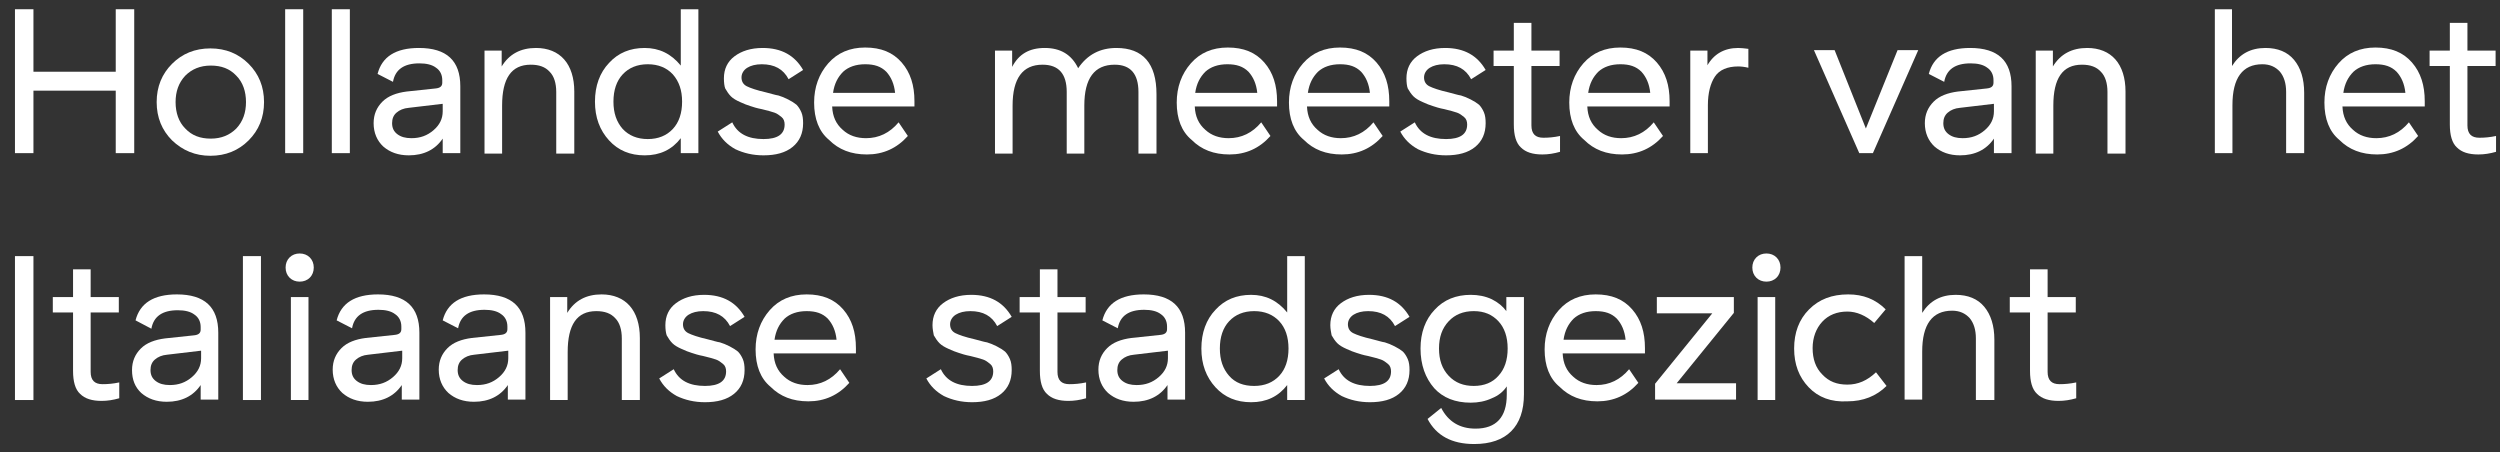 <?xml version="1.0" encoding="utf-8"?>
<!-- Generator: Adobe Illustrator 22.1.0, SVG Export Plug-In . SVG Version: 6.00 Build 0)  -->
<svg version="1.1" id="Laag_1" xmlns="http://www.w3.org/2000/svg" xmlns:xlink="http://www.w3.org/1999/xlink" x="0px" y="0px"
	 width="568.1px" height="102.8px" viewBox="0 0 568.1 102.8" style="enable-background:new 0 0 568.1 102.8;" xml:space="preserve"
	>
<rect x="0" y="0" width="568.1" height="102.8" fill="#333333" stroke="none"/>
<style type="text/css">
	.st0{fill:#FFFFFF;}
</style>
<g>
	<path class="st0" d="M3.4,34.8V2.1h4.2v14.2h18.7V2.1h4.2v32.7h-4.2V20.6H7.6v14.2H3.4z"/>
	<path class="st0" d="M39.1,31.9c-2.3-2.3-3.5-5.2-3.5-8.7s1.2-6.4,3.5-8.7c2.3-2.3,5.2-3.5,8.7-3.5c3.5,0,6.4,1.2,8.7,3.5
		c2.3,2.3,3.5,5.2,3.5,8.7s-1.2,6.4-3.5,8.7c-2.3,2.3-5.2,3.5-8.7,3.5C44.4,35.4,41.5,34.2,39.1,31.9z M53.7,29.2
		c1.5-1.6,2.2-3.6,2.2-6s-0.7-4.5-2.2-6c-1.5-1.6-3.4-2.3-5.8-2.3c-2.4,0-4.3,0.8-5.8,2.3c-1.5,1.6-2.2,3.6-2.2,6s0.7,4.5,2.2,6
		c1.5,1.6,3.4,2.3,5.8,2.3C50.3,31.5,52.2,30.7,53.7,29.2z"/>
	<path class="st0" d="M68.9,2.1v32.7h-4.1V2.1H68.9z"/>
	<path class="st0" d="M79.5,2.1v32.7h-4.1V2.1H79.5z"/>
	<path class="st0" d="M85.8,16.8c1-3.9,4.1-5.9,9.4-5.9c6.3,0,9.4,2.9,9.4,8.7v15.2h-4v-3.3c-1.7,2.5-4.3,3.8-7.7,3.8
		c-2.4,0-4.3-0.7-5.8-2c-1.4-1.3-2.2-3.1-2.2-5.3c0-2,0.7-3.6,2-4.9c1.3-1.3,3.2-2,5.5-2.3l6.6-0.7c1-0.1,1.5-0.5,1.5-1.3v-0.6
		c0-1.2-0.5-2.2-1.4-2.8c-0.9-0.7-2.2-1-3.8-1c-3.5,0-5.5,1.4-6,4.2L85.8,16.8z M100.5,23.6l-7.6,0.9c-1.2,0.1-2.1,0.5-2.8,1.1
		c-0.7,0.6-1,1.4-1,2.4c0,1.1,0.4,1.9,1.2,2.5c0.8,0.6,1.8,0.9,3.2,0.9c2,0,3.6-0.6,5-1.8c1.4-1.2,2.1-2.6,2.1-4.3V23.6z"/>
	<path class="st0" d="M110.1,34.8V11.5h3.9v3.6c1.7-2.8,4.3-4.2,7.8-4.2c2.7,0,4.9,0.9,6.4,2.6c1.5,1.7,2.3,4.2,2.3,7.3v14.1h-4.1
		V20.9c0-2-0.5-3.6-1.5-4.6c-1-1.1-2.4-1.6-4.3-1.6c-4.4,0-6.5,3.1-6.5,9.3v10.9H110.1z"/>
	<path class="st0" d="M158.7,2.1v32.7h-4v-3.4c-2,2.6-4.7,3.9-8.2,3.9c-3.3,0-6-1.1-8.1-3.4c-2.1-2.3-3.2-5.2-3.2-8.8
		s1.1-6.6,3.2-8.8c2.1-2.3,4.8-3.4,8.1-3.4c3.3,0,6,1.3,8.2,4V2.1H158.7z M152.9,16.9c-1.4-1.5-3.3-2.3-5.7-2.3s-4.3,0.8-5.7,2.3
		c-1.4,1.5-2.1,3.6-2.1,6.2s0.7,4.6,2.1,6.2c1.4,1.5,3.3,2.3,5.7,2.3s4.3-0.8,5.7-2.3c1.4-1.5,2.1-3.6,2.1-6.2
		S154.3,18.5,152.9,16.9z"/>
	<path class="st0" d="M164.5,17.8c0-2.1,0.8-3.8,2.4-5c1.6-1.2,3.7-1.9,6.4-1.9c4.3,0,7.3,1.7,9.2,5l-3.3,2.1
		c-1.2-2.3-3.2-3.4-6.1-3.4c-1.4,0-2.5,0.3-3.3,0.8c-0.8,0.5-1.3,1.3-1.3,2.2c0,0.9,0.4,1.6,1.2,2c0.8,0.4,2.2,0.9,4.4,1.4
		c1.2,0.3,2.1,0.6,2.8,0.7c0.7,0.2,1.4,0.5,2.2,0.9c0.8,0.4,1.4,0.8,1.9,1.2c0.4,0.4,0.8,1,1.1,1.7c0.3,0.7,0.4,1.5,0.4,2.5
		c0,2.3-0.8,4.1-2.4,5.4c-1.6,1.3-3.8,1.9-6.6,1.9c-2.4,0-4.5-0.5-6.4-1.4c-1.8-1-3.1-2.3-4-4l3.3-2.1c1.2,2.6,3.6,3.8,7.1,3.8
		c3.2,0,4.8-1.1,4.8-3.3c0-0.7-0.2-1.3-0.7-1.7c-0.5-0.4-1-0.8-1.6-1c-0.6-0.2-1.6-0.5-2.9-0.8c-1.1-0.2-2-0.5-2.6-0.7
		c-0.7-0.2-1.4-0.5-2.3-0.9c-0.9-0.4-1.6-0.8-2.1-1.3c-0.5-0.5-0.9-1.1-1.3-1.8C164.6,19.6,164.5,18.7,164.5,17.8z"/>
	<path class="st0" d="M185,23.3c0-3.5,1.1-6.5,3.2-8.9s4.9-3.6,8.4-3.6c3.6,0,6.3,1.1,8.3,3.4c2,2.3,2.9,5.2,2.9,8.8v1.2h-18.7v0
		c0.1,2.3,0.9,4,2.4,5.3c1.4,1.3,3.2,1.9,5.3,1.9c2.9,0,5.4-1.2,7.4-3.6l2.1,3.1c-2.5,2.8-5.6,4.2-9.3,4.2c-3.6,0-6.4-1.1-8.6-3.3
		C186.1,29.9,185,27,185,23.3z M203.4,21.1c-0.2-2-0.9-3.6-2-4.8c-1.2-1.2-2.7-1.7-4.8-1.7c-2.1,0-3.8,0.6-5,1.7
		c-1.2,1.2-2,2.7-2.3,4.8H203.4z"/>
	<path class="st0" d="M245,15.5c2.1-3.1,5-4.6,8.7-4.6c6,0,9.1,3.5,9.1,10.5v13.5h-4.1v-14c0-4.1-1.8-6.2-5.4-6.2
		c-4.6,0-6.9,3.1-6.9,9.3v10.9h-4v-14c0-4.1-1.8-6.2-5.5-6.2c-4.5,0-6.8,3.1-6.8,9.3v10.9h-4V11.5h3.9v3.7c1.5-2.9,3.9-4.3,7.4-4.3
		C241,10.9,243.5,12.4,245,15.5z"/>
	<path class="st0" d="M267.4,23.3c0-3.5,1.1-6.5,3.2-8.9c2.1-2.4,4.9-3.6,8.4-3.6c3.6,0,6.3,1.1,8.3,3.4c2,2.3,2.9,5.2,2.9,8.8v1.2
		h-18.7v0c0.1,2.3,0.9,4,2.4,5.3c1.4,1.3,3.2,1.9,5.3,1.9c2.9,0,5.4-1.2,7.4-3.6l2.1,3.1c-2.5,2.8-5.6,4.2-9.3,4.2
		c-3.6,0-6.4-1.1-8.6-3.3C268.5,29.9,267.4,27,267.4,23.3z M285.7,21.1c-0.2-2-0.9-3.6-2-4.8c-1.2-1.2-2.7-1.7-4.8-1.7
		c-2.1,0-3.8,0.6-5,1.7c-1.2,1.2-2,2.7-2.3,4.8H285.7z"/>
	<path class="st0" d="M292.9,23.3c0-3.5,1.1-6.5,3.2-8.9s4.9-3.6,8.4-3.6c3.6,0,6.3,1.1,8.3,3.4c2,2.3,2.9,5.2,2.9,8.8v1.2H297v0
		c0.1,2.3,0.9,4,2.4,5.3c1.4,1.3,3.2,1.9,5.3,1.9c2.9,0,5.4-1.2,7.4-3.6l2.1,3.1c-2.5,2.8-5.6,4.2-9.3,4.2c-3.6,0-6.4-1.1-8.6-3.3
		C294,29.9,292.9,27,292.9,23.3z M311.3,21.1c-0.2-2-0.9-3.6-2-4.8c-1.2-1.2-2.7-1.7-4.8-1.7c-2.1,0-3.8,0.6-5,1.7
		c-1.2,1.2-2,2.7-2.3,4.8H311.3z"/>
	<path class="st0" d="M319.6,17.8c0-2.1,0.8-3.8,2.4-5c1.6-1.2,3.7-1.9,6.4-1.9c4.3,0,7.3,1.7,9.2,5l-3.3,2.1
		c-1.2-2.3-3.2-3.4-6.1-3.4c-1.4,0-2.5,0.3-3.3,0.8c-0.8,0.5-1.3,1.3-1.3,2.2c0,0.9,0.4,1.6,1.2,2c0.8,0.4,2.2,0.9,4.4,1.4
		c1.2,0.3,2.1,0.6,2.8,0.7c0.7,0.2,1.4,0.5,2.2,0.9c0.8,0.4,1.4,0.8,1.9,1.2c0.4,0.4,0.8,1,1.1,1.7s0.4,1.5,0.4,2.5
		c0,2.3-0.8,4.1-2.4,5.4c-1.6,1.3-3.8,1.9-6.6,1.9c-2.4,0-4.5-0.5-6.4-1.4c-1.8-1-3.1-2.3-4-4l3.3-2.1c1.2,2.6,3.6,3.8,7.1,3.8
		c3.2,0,4.8-1.1,4.8-3.3c0-0.7-0.2-1.3-0.7-1.7c-0.5-0.4-1-0.8-1.6-1c-0.6-0.2-1.6-0.5-2.9-0.8c-1.1-0.2-2-0.5-2.6-0.7
		c-0.7-0.2-1.4-0.5-2.3-0.9c-0.9-0.4-1.6-0.8-2.1-1.3c-0.5-0.5-0.9-1.1-1.3-1.8C319.7,19.6,319.6,18.7,319.6,17.8z"/>
	<path class="st0" d="M354.5,34.5c-1.4,0.4-2.7,0.6-4,0.6c-2.2,0-3.8-0.5-4.9-1.6c-1.1-1-1.6-2.8-1.6-5.2V15h-4.6v-3.5h4.6V5.2h4
		v6.3h6.4V15h-6.4v13.5c0,1.9,0.9,2.8,2.7,2.8c1.2,0,2.4-0.1,3.8-0.4V34.5z"/>
	<path class="st0" d="M356.6,23.3c0-3.5,1.1-6.5,3.2-8.9s4.9-3.6,8.4-3.6c3.6,0,6.3,1.1,8.3,3.4c2,2.3,2.9,5.2,2.9,8.8v1.2h-18.7v0
		c0.1,2.3,0.9,4,2.4,5.3c1.4,1.3,3.2,1.9,5.3,1.9c2.9,0,5.4-1.2,7.4-3.6l2.1,3.1c-2.5,2.8-5.6,4.2-9.3,4.2c-3.6,0-6.4-1.1-8.6-3.3
		C357.7,29.9,356.6,27,356.6,23.3z M375,21.1c-0.2-2-0.9-3.6-2-4.8c-1.2-1.2-2.7-1.7-4.8-1.7c-2.1,0-3.8,0.6-5,1.7
		c-1.2,1.2-2,2.7-2.3,4.8H375z"/>
	<path class="st0" d="M387.9,15c1.5-2.7,3.9-4.1,7.1-4.1c0.7,0,1.4,0.1,2.3,0.2v4.3c-0.8-0.2-1.6-0.3-2.3-0.3
		c-2.5,0-4.3,0.8-5.3,2.3c-1,1.5-1.6,3.7-1.6,6.5v10.9h-4V11.5h3.9V15z"/>
	<path class="st0" d="M422.5,34.8l-10.3-23.4h4.7l7.1,17.8l7.2-17.8h4.7l-10.3,23.4H422.5z"/>
	<path class="st0" d="M438.3,16.8c1-3.9,4.1-5.9,9.4-5.9c6.3,0,9.4,2.9,9.4,8.7v15.2h-4v-3.3c-1.7,2.5-4.3,3.8-7.7,3.8
		c-2.4,0-4.3-0.7-5.8-2c-1.4-1.3-2.2-3.1-2.2-5.3c0-2,0.7-3.6,2-4.9c1.3-1.3,3.2-2,5.5-2.3l6.6-0.7c1-0.1,1.5-0.5,1.5-1.3v-0.6
		c0-1.2-0.5-2.2-1.4-2.8c-0.9-0.7-2.2-1-3.8-1c-3.5,0-5.5,1.4-6,4.2L438.3,16.8z M453,23.6l-7.6,0.9c-1.2,0.1-2.1,0.5-2.8,1.1
		c-0.7,0.6-1,1.4-1,2.4c0,1.1,0.4,1.9,1.2,2.5s1.8,0.9,3.2,0.9c2,0,3.6-0.6,5-1.8c1.4-1.2,2.1-2.6,2.1-4.3V23.6z"/>
	<path class="st0" d="M462.6,34.8V11.5h3.9v3.6c1.7-2.8,4.3-4.2,7.8-4.2c2.7,0,4.9,0.9,6.4,2.6c1.5,1.7,2.3,4.2,2.3,7.3v14.1h-4.1
		V20.9c0-2-0.5-3.6-1.5-4.6c-1-1.1-2.4-1.6-4.3-1.6c-4.4,0-6.5,3.1-6.5,9.3v10.9H462.6z"/>
	<path class="st0" d="M507.2,2.1V15c1.7-2.7,4.2-4.1,7.6-4.1c2.8,0,5,0.9,6.5,2.7s2.3,4.3,2.3,7.5v13.7h-4.1V20.9
		c0-2-0.5-3.5-1.4-4.6c-1-1.1-2.3-1.7-4-1.7c-4.5,0-6.8,3.1-6.8,9.3v10.9h-4V2.1H507.2z"/>
	<path class="st0" d="M528.2,23.3c0-3.5,1.1-6.5,3.2-8.9c2.1-2.4,4.9-3.6,8.4-3.6c3.6,0,6.3,1.1,8.3,3.4c2,2.3,2.9,5.2,2.9,8.8v1.2
		h-18.7v0c0.1,2.3,0.9,4,2.4,5.3c1.4,1.3,3.2,1.9,5.3,1.9c2.9,0,5.4-1.2,7.4-3.6l2.1,3.1c-2.5,2.8-5.6,4.2-9.3,4.2
		c-3.6,0-6.4-1.1-8.6-3.3C529.3,29.9,528.2,27,528.2,23.3z M546.6,21.1c-0.2-2-0.9-3.6-2-4.8c-1.2-1.2-2.7-1.7-4.8-1.7
		c-2.1,0-3.8,0.6-5,1.7c-1.2,1.2-2,2.7-2.3,4.8H546.6z"/>
	<path class="st0" d="M567.2,34.5c-1.4,0.4-2.7,0.6-4,0.6c-2.2,0-3.8-0.5-4.9-1.6c-1.1-1-1.6-2.8-1.6-5.2V15h-4.6v-3.5h4.6V5.2h4
		v6.3h6.4V15h-6.4v13.5c0,1.9,0.9,2.8,2.7,2.8c1.2,0,2.4-0.1,3.8-0.4V34.5z"/>
</g>
<g>
	<path class="st0" d="M3.4,90.9V58.2h4.2v32.7H3.4z"/>
	<path class="st0" d="M27.1,90.5c-1.4,0.4-2.7,0.6-4,0.6c-2.2,0-3.8-0.5-4.9-1.6c-1.1-1-1.6-2.8-1.6-5.2V71H12v-3.5h4.6v-6.3h4v6.3
		h6.4V71h-6.4v13.5c0,1.9,0.9,2.8,2.7,2.8c1.2,0,2.4-0.1,3.8-0.4V90.5z"/>
	<path class="st0" d="M30.8,72.8c1-3.9,4.1-5.9,9.4-5.9c6.3,0,9.4,2.9,9.4,8.7v15.2h-4v-3.3c-1.7,2.5-4.3,3.8-7.7,3.8
		c-2.4,0-4.3-0.7-5.8-2C30.7,88,30,86.3,30,84.1c0-2,0.7-3.6,2-4.9c1.3-1.3,3.2-2,5.5-2.3l6.6-0.7c1-0.1,1.5-0.5,1.5-1.3v-0.6
		c0-1.2-0.5-2.2-1.4-2.8c-0.9-0.7-2.2-1-3.8-1c-3.5,0-5.5,1.4-6,4.2L30.8,72.8z M45.6,79.7L38,80.6c-1.2,0.1-2.1,0.5-2.8,1.1
		c-0.7,0.6-1,1.4-1,2.4c0,1.1,0.4,1.9,1.2,2.5s1.8,0.9,3.2,0.9c2,0,3.6-0.6,5-1.8c1.4-1.2,2.1-2.6,2.1-4.3V79.7z"/>
	<path class="st0" d="M59.3,58.2v32.7h-4.1V58.2H59.3z"/>
	<path class="st0" d="M70.4,63.1C69.8,63.7,69,64,68.1,64s-1.7-0.3-2.3-0.9s-0.9-1.4-0.9-2.3s0.3-1.7,0.9-2.3
		c0.6-0.6,1.4-0.9,2.3-0.9s1.7,0.3,2.3,0.9c0.6,0.6,0.9,1.4,0.9,2.3S71,62.5,70.4,63.1z M70.1,67.5v23.4h-4V67.5H70.1z"/>
	<path class="st0" d="M76.5,72.8c1-3.9,4.1-5.9,9.4-5.9c6.3,0,9.4,2.9,9.4,8.7v15.2h-4v-3.3c-1.7,2.5-4.3,3.8-7.7,3.8
		c-2.4,0-4.3-0.7-5.8-2c-1.4-1.3-2.2-3.1-2.2-5.3c0-2,0.7-3.6,2-4.9c1.3-1.3,3.2-2,5.5-2.3l6.6-0.7c1-0.1,1.5-0.5,1.5-1.3v-0.6
		c0-1.2-0.5-2.2-1.4-2.8c-0.9-0.7-2.2-1-3.8-1c-3.5,0-5.5,1.4-6,4.2L76.5,72.8z M91.3,79.7l-7.6,0.9c-1.2,0.1-2.1,0.5-2.8,1.1
		c-0.7,0.6-1,1.4-1,2.4c0,1.1,0.4,1.9,1.2,2.5c0.8,0.6,1.8,0.9,3.2,0.9c2,0,3.6-0.6,5-1.8c1.4-1.2,2.1-2.6,2.1-4.3V79.7z"/>
	<path class="st0" d="M100.6,72.8c1-3.9,4.1-5.9,9.4-5.9c6.3,0,9.4,2.9,9.4,8.7v15.2h-4v-3.3c-1.7,2.5-4.3,3.8-7.7,3.8
		c-2.4,0-4.3-0.7-5.8-2c-1.4-1.3-2.2-3.1-2.2-5.3c0-2,0.7-3.6,2-4.9c1.3-1.3,3.2-2,5.5-2.3l6.6-0.7c1-0.1,1.5-0.5,1.5-1.3v-0.6
		c0-1.2-0.5-2.2-1.4-2.8c-0.9-0.7-2.2-1-3.8-1c-3.5,0-5.5,1.4-6,4.2L100.6,72.8z M115.4,79.7l-7.6,0.9c-1.2,0.1-2.1,0.5-2.8,1.1
		c-0.7,0.6-1,1.4-1,2.4c0,1.1,0.4,1.9,1.2,2.5c0.8,0.6,1.8,0.9,3.2,0.9c2,0,3.6-0.6,5-1.8c1.4-1.2,2.1-2.6,2.1-4.3V79.7z"/>
	<path class="st0" d="M125,90.9V67.5h3.9v3.6c1.7-2.8,4.3-4.2,7.8-4.2c2.7,0,4.9,0.9,6.4,2.6c1.5,1.7,2.3,4.2,2.3,7.3v14.1h-4.1
		V76.9c0-2-0.5-3.6-1.5-4.6c-1-1.1-2.4-1.6-4.3-1.6c-4.4,0-6.5,3.1-6.5,9.3v10.9H125z"/>
	<path class="st0" d="M151.2,73.9c0-2.1,0.8-3.8,2.4-5c1.6-1.2,3.7-1.9,6.4-1.9c4.3,0,7.3,1.7,9.2,5l-3.3,2.1
		c-1.2-2.3-3.2-3.4-6.1-3.4c-1.4,0-2.5,0.3-3.3,0.8c-0.8,0.5-1.3,1.3-1.3,2.2c0,0.9,0.4,1.6,1.2,2c0.8,0.4,2.2,0.9,4.4,1.4
		c1.2,0.3,2.1,0.6,2.8,0.7c0.7,0.2,1.4,0.5,2.2,0.9c0.8,0.4,1.4,0.8,1.9,1.2c0.4,0.4,0.8,1,1.1,1.7s0.4,1.5,0.4,2.5
		c0,2.3-0.8,4.1-2.4,5.4c-1.6,1.3-3.8,1.9-6.6,1.9c-2.4,0-4.5-0.5-6.4-1.4c-1.8-1-3.1-2.3-4-4l3.3-2.1c1.2,2.6,3.6,3.8,7.1,3.8
		c3.2,0,4.8-1.1,4.8-3.3c0-0.7-0.2-1.3-0.7-1.7c-0.5-0.4-1-0.8-1.6-1c-0.6-0.2-1.6-0.5-2.9-0.8c-1.1-0.2-2-0.5-2.6-0.7
		c-0.7-0.2-1.4-0.5-2.3-0.9s-1.6-0.8-2.1-1.3c-0.5-0.5-0.9-1.1-1.3-1.8C151.3,75.6,151.2,74.8,151.2,73.9z"/>
	<path class="st0" d="M171.7,79.4c0-3.5,1.1-6.5,3.2-8.9s4.9-3.6,8.4-3.6c3.6,0,6.3,1.1,8.3,3.4c2,2.3,2.9,5.2,2.9,8.8v1.2h-18.7v0
		c0.1,2.3,0.9,4,2.4,5.3c1.4,1.3,3.2,1.9,5.3,1.9c2.9,0,5.4-1.2,7.4-3.6l2.1,3.1c-2.5,2.8-5.6,4.2-9.3,4.2c-3.6,0-6.4-1.1-8.6-3.3
		C172.8,86,171.7,83.1,171.7,79.4z M190.1,77.2c-0.2-2-0.9-3.6-2-4.8c-1.2-1.2-2.7-1.7-4.8-1.7c-2.1,0-3.8,0.6-5,1.7
		c-1.2,1.2-2,2.7-2.3,4.8H190.1z"/>
	<path class="st0" d="M211.9,73.9c0-2.1,0.8-3.8,2.4-5c1.6-1.2,3.7-1.9,6.4-1.9c4.3,0,7.3,1.7,9.2,5l-3.3,2.1
		c-1.2-2.3-3.2-3.4-6.1-3.4c-1.4,0-2.5,0.3-3.3,0.8c-0.8,0.5-1.3,1.3-1.3,2.2c0,0.9,0.4,1.6,1.2,2c0.8,0.4,2.2,0.9,4.4,1.4
		c1.2,0.3,2.1,0.6,2.8,0.7c0.7,0.2,1.4,0.5,2.2,0.9c0.8,0.4,1.4,0.8,1.9,1.2c0.4,0.4,0.8,1,1.1,1.7c0.3,0.7,0.4,1.5,0.4,2.5
		c0,2.3-0.8,4.1-2.4,5.4c-1.6,1.3-3.8,1.9-6.6,1.9c-2.4,0-4.5-0.5-6.4-1.4c-1.8-1-3.1-2.3-4-4l3.3-2.1c1.2,2.6,3.6,3.8,7.1,3.8
		c3.2,0,4.8-1.1,4.8-3.3c0-0.7-0.2-1.3-0.7-1.7c-0.5-0.4-1-0.8-1.6-1c-0.6-0.2-1.6-0.5-2.9-0.8c-1.1-0.2-2-0.5-2.6-0.7
		c-0.7-0.2-1.4-0.5-2.3-0.9s-1.6-0.8-2.1-1.3c-0.5-0.5-0.9-1.1-1.3-1.8C212.1,75.6,211.9,74.8,211.9,73.9z"/>
	<path class="st0" d="M246.8,90.5c-1.4,0.4-2.7,0.6-4,0.6c-2.2,0-3.8-0.5-4.9-1.6c-1.1-1-1.6-2.8-1.6-5.2V71h-4.6v-3.5h4.6v-6.3h4
		v6.3h6.4V71h-6.4v13.5c0,1.9,0.9,2.8,2.7,2.8c1.2,0,2.4-0.1,3.8-0.4V90.5z"/>
	<path class="st0" d="M250.5,72.8c1-3.9,4.1-5.9,9.4-5.9c6.3,0,9.4,2.9,9.4,8.7v15.2h-4v-3.3c-1.7,2.5-4.3,3.8-7.7,3.8
		c-2.4,0-4.3-0.7-5.8-2c-1.4-1.3-2.2-3.1-2.2-5.3c0-2,0.7-3.6,2-4.9c1.3-1.3,3.2-2,5.5-2.3l6.6-0.7c1-0.1,1.5-0.5,1.5-1.3v-0.6
		c0-1.2-0.5-2.2-1.4-2.8c-0.9-0.7-2.2-1-3.8-1c-3.5,0-5.5,1.4-6,4.2L250.5,72.8z M265.3,79.7l-7.6,0.9c-1.2,0.1-2.1,0.5-2.8,1.1
		c-0.7,0.6-1,1.4-1,2.4c0,1.1,0.4,1.9,1.2,2.5c0.8,0.6,1.8,0.9,3.2,0.9c2,0,3.6-0.6,5-1.8c1.4-1.2,2.1-2.6,2.1-4.3V79.7z"/>
	<path class="st0" d="M296.5,58.2v32.7h-4v-3.4c-2,2.6-4.7,3.9-8.2,3.9c-3.3,0-6-1.1-8.1-3.4c-2.1-2.3-3.2-5.2-3.2-8.8
		c0-3.6,1.1-6.6,3.2-8.8c2.1-2.3,4.8-3.4,8.1-3.4c3.3,0,6,1.3,8.2,4V58.2H296.5z M290.7,73c-1.4-1.5-3.3-2.3-5.7-2.3
		s-4.3,0.8-5.7,2.3s-2.1,3.6-2.1,6.2c0,2.6,0.7,4.6,2.1,6.2s3.3,2.3,5.7,2.3s4.3-0.8,5.7-2.3c1.4-1.5,2.1-3.6,2.1-6.2
		C292.8,76.6,292.1,74.5,290.7,73z"/>
	<path class="st0" d="M302.3,73.9c0-2.1,0.8-3.8,2.4-5c1.6-1.2,3.7-1.9,6.4-1.9c4.3,0,7.3,1.7,9.2,5l-3.3,2.1
		c-1.2-2.3-3.2-3.4-6.1-3.4c-1.4,0-2.5,0.3-3.3,0.8c-0.8,0.5-1.3,1.3-1.3,2.2c0,0.9,0.4,1.6,1.2,2c0.8,0.4,2.2,0.9,4.4,1.4
		c1.2,0.3,2.1,0.6,2.8,0.7c0.7,0.2,1.4,0.5,2.2,0.9c0.8,0.4,1.4,0.8,1.9,1.2c0.4,0.4,0.8,1,1.1,1.7c0.3,0.7,0.4,1.5,0.4,2.5
		c0,2.3-0.8,4.1-2.4,5.4c-1.6,1.3-3.8,1.9-6.6,1.9c-2.4,0-4.5-0.5-6.4-1.4c-1.8-1-3.1-2.3-4-4l3.3-2.1c1.2,2.6,3.6,3.8,7.1,3.8
		c3.2,0,4.8-1.1,4.8-3.3c0-0.7-0.2-1.3-0.7-1.7c-0.5-0.4-1-0.8-1.6-1c-0.6-0.2-1.6-0.5-2.9-0.8c-1.1-0.2-2-0.5-2.6-0.7
		c-0.7-0.2-1.4-0.5-2.3-0.9s-1.6-0.8-2.1-1.3c-0.5-0.5-0.9-1.1-1.3-1.8C302.5,75.6,302.3,74.8,302.3,73.9z"/>
	<path class="st0" d="M322.8,79.2c0-3.6,1.1-6.6,3.2-8.8c2.1-2.3,4.9-3.4,8.2-3.4c1.7,0,3.3,0.3,4.8,1c1.4,0.7,2.5,1.6,3.3,2.7v-3.2
		h4v22.1c0,3.7-1,6.5-2.9,8.4s-4.7,2.9-8.4,2.9c-5.1,0-8.6-1.9-10.6-5.7l3.1-2.5c1.6,3.1,4.2,4.7,7.8,4.7c4.7,0,7.1-2.6,7.1-7.7
		v-1.9c-0.8,1.2-1.9,2.1-3.4,2.7c-1.5,0.7-3.1,1-4.8,1c-3.5,0-6.3-1.1-8.3-3.3C323.9,85.9,322.8,82.9,322.8,79.2z M340.5,85.4
		c1.4-1.5,2.1-3.6,2.1-6.2c0-2.6-0.7-4.7-2.1-6.2c-1.4-1.5-3.2-2.3-5.6-2.3c-2.4,0-4.3,0.8-5.7,2.3c-1.5,1.6-2.2,3.6-2.2,6.2
		c0,2.6,0.7,4.6,2.2,6.2c1.5,1.6,3.4,2.3,5.7,2.3C337.3,87.7,339.2,86.9,340.5,85.4z"/>
	<path class="st0" d="M351,79.4c0-3.5,1.1-6.5,3.2-8.9c2.1-2.4,4.9-3.6,8.4-3.6c3.6,0,6.3,1.1,8.3,3.4c2,2.3,2.9,5.2,2.9,8.8v1.2
		h-18.7v0c0.1,2.3,0.9,4,2.4,5.3c1.4,1.3,3.2,1.9,5.3,1.9c2.9,0,5.4-1.2,7.4-3.6l2.1,3.1c-2.5,2.8-5.6,4.2-9.3,4.2
		c-3.6,0-6.4-1.1-8.6-3.3C352.1,86,351,83.1,351,79.4z M369.4,77.2c-0.2-2-0.9-3.6-2-4.8c-1.2-1.2-2.7-1.7-4.8-1.7
		c-2.1,0-3.8,0.6-5,1.7c-1.2,1.2-2,2.7-2.3,4.8H369.4z"/>
	<path class="st0" d="M394,67.5v3.6l-13,16h13.5v3.7h-18.4v-3.6l13-16h-12.6v-3.7H394z"/>
	<path class="st0" d="M403.7,63.1c-0.6,0.6-1.4,0.9-2.3,0.9c-0.9,0-1.7-0.3-2.3-0.9s-0.9-1.4-0.9-2.3s0.3-1.7,0.9-2.3
		c0.6-0.6,1.4-0.9,2.3-0.9c0.9,0,1.7,0.3,2.3,0.9c0.6,0.6,0.9,1.4,0.9,2.3S404.3,62.5,403.7,63.1z M403.4,67.5v23.4h-4V67.5H403.4z"
		/>
	<path class="st0" d="M411,88c-2.2-2.3-3.3-5.2-3.3-8.8c0-3.6,1.1-6.6,3.4-8.9c2.3-2.3,5.2-3.4,8.9-3.4c3.4,0,6.2,1.1,8.5,3.4
		l-2.6,3.1c-1.9-1.7-4-2.6-6.1-2.6c-2.4,0-4.3,0.8-5.7,2.3c-1.4,1.5-2.2,3.6-2.2,6c0,2.5,0.7,4.5,2.2,6c1.5,1.6,3.3,2.3,5.7,2.3
		s4.5-0.9,6.5-2.8l2.4,3.1c-2.3,2.3-5.3,3.5-8.9,3.5C416.1,91.4,413.2,90.3,411,88z"/>
	<path class="st0" d="M436.8,58.2v12.9c1.7-2.7,4.2-4.1,7.6-4.1c2.8,0,5,0.9,6.5,2.7c1.5,1.8,2.3,4.3,2.3,7.5v13.7H449V76.9
		c0-2-0.5-3.5-1.4-4.6c-1-1.1-2.3-1.7-4-1.7c-4.5,0-6.8,3.1-6.8,9.3v10.9h-4V58.2H436.8z"/>
	<path class="st0" d="M471.8,90.5c-1.4,0.4-2.7,0.6-4,0.6c-2.2,0-3.8-0.5-4.9-1.6c-1.1-1-1.6-2.8-1.6-5.2V71h-4.6v-3.5h4.6v-6.3h4
		v6.3h6.4V71h-6.4v13.5c0,1.9,0.9,2.8,2.7,2.8c1.2,0,2.4-0.1,3.8-0.4V90.5z"/>
</g>
</svg>
